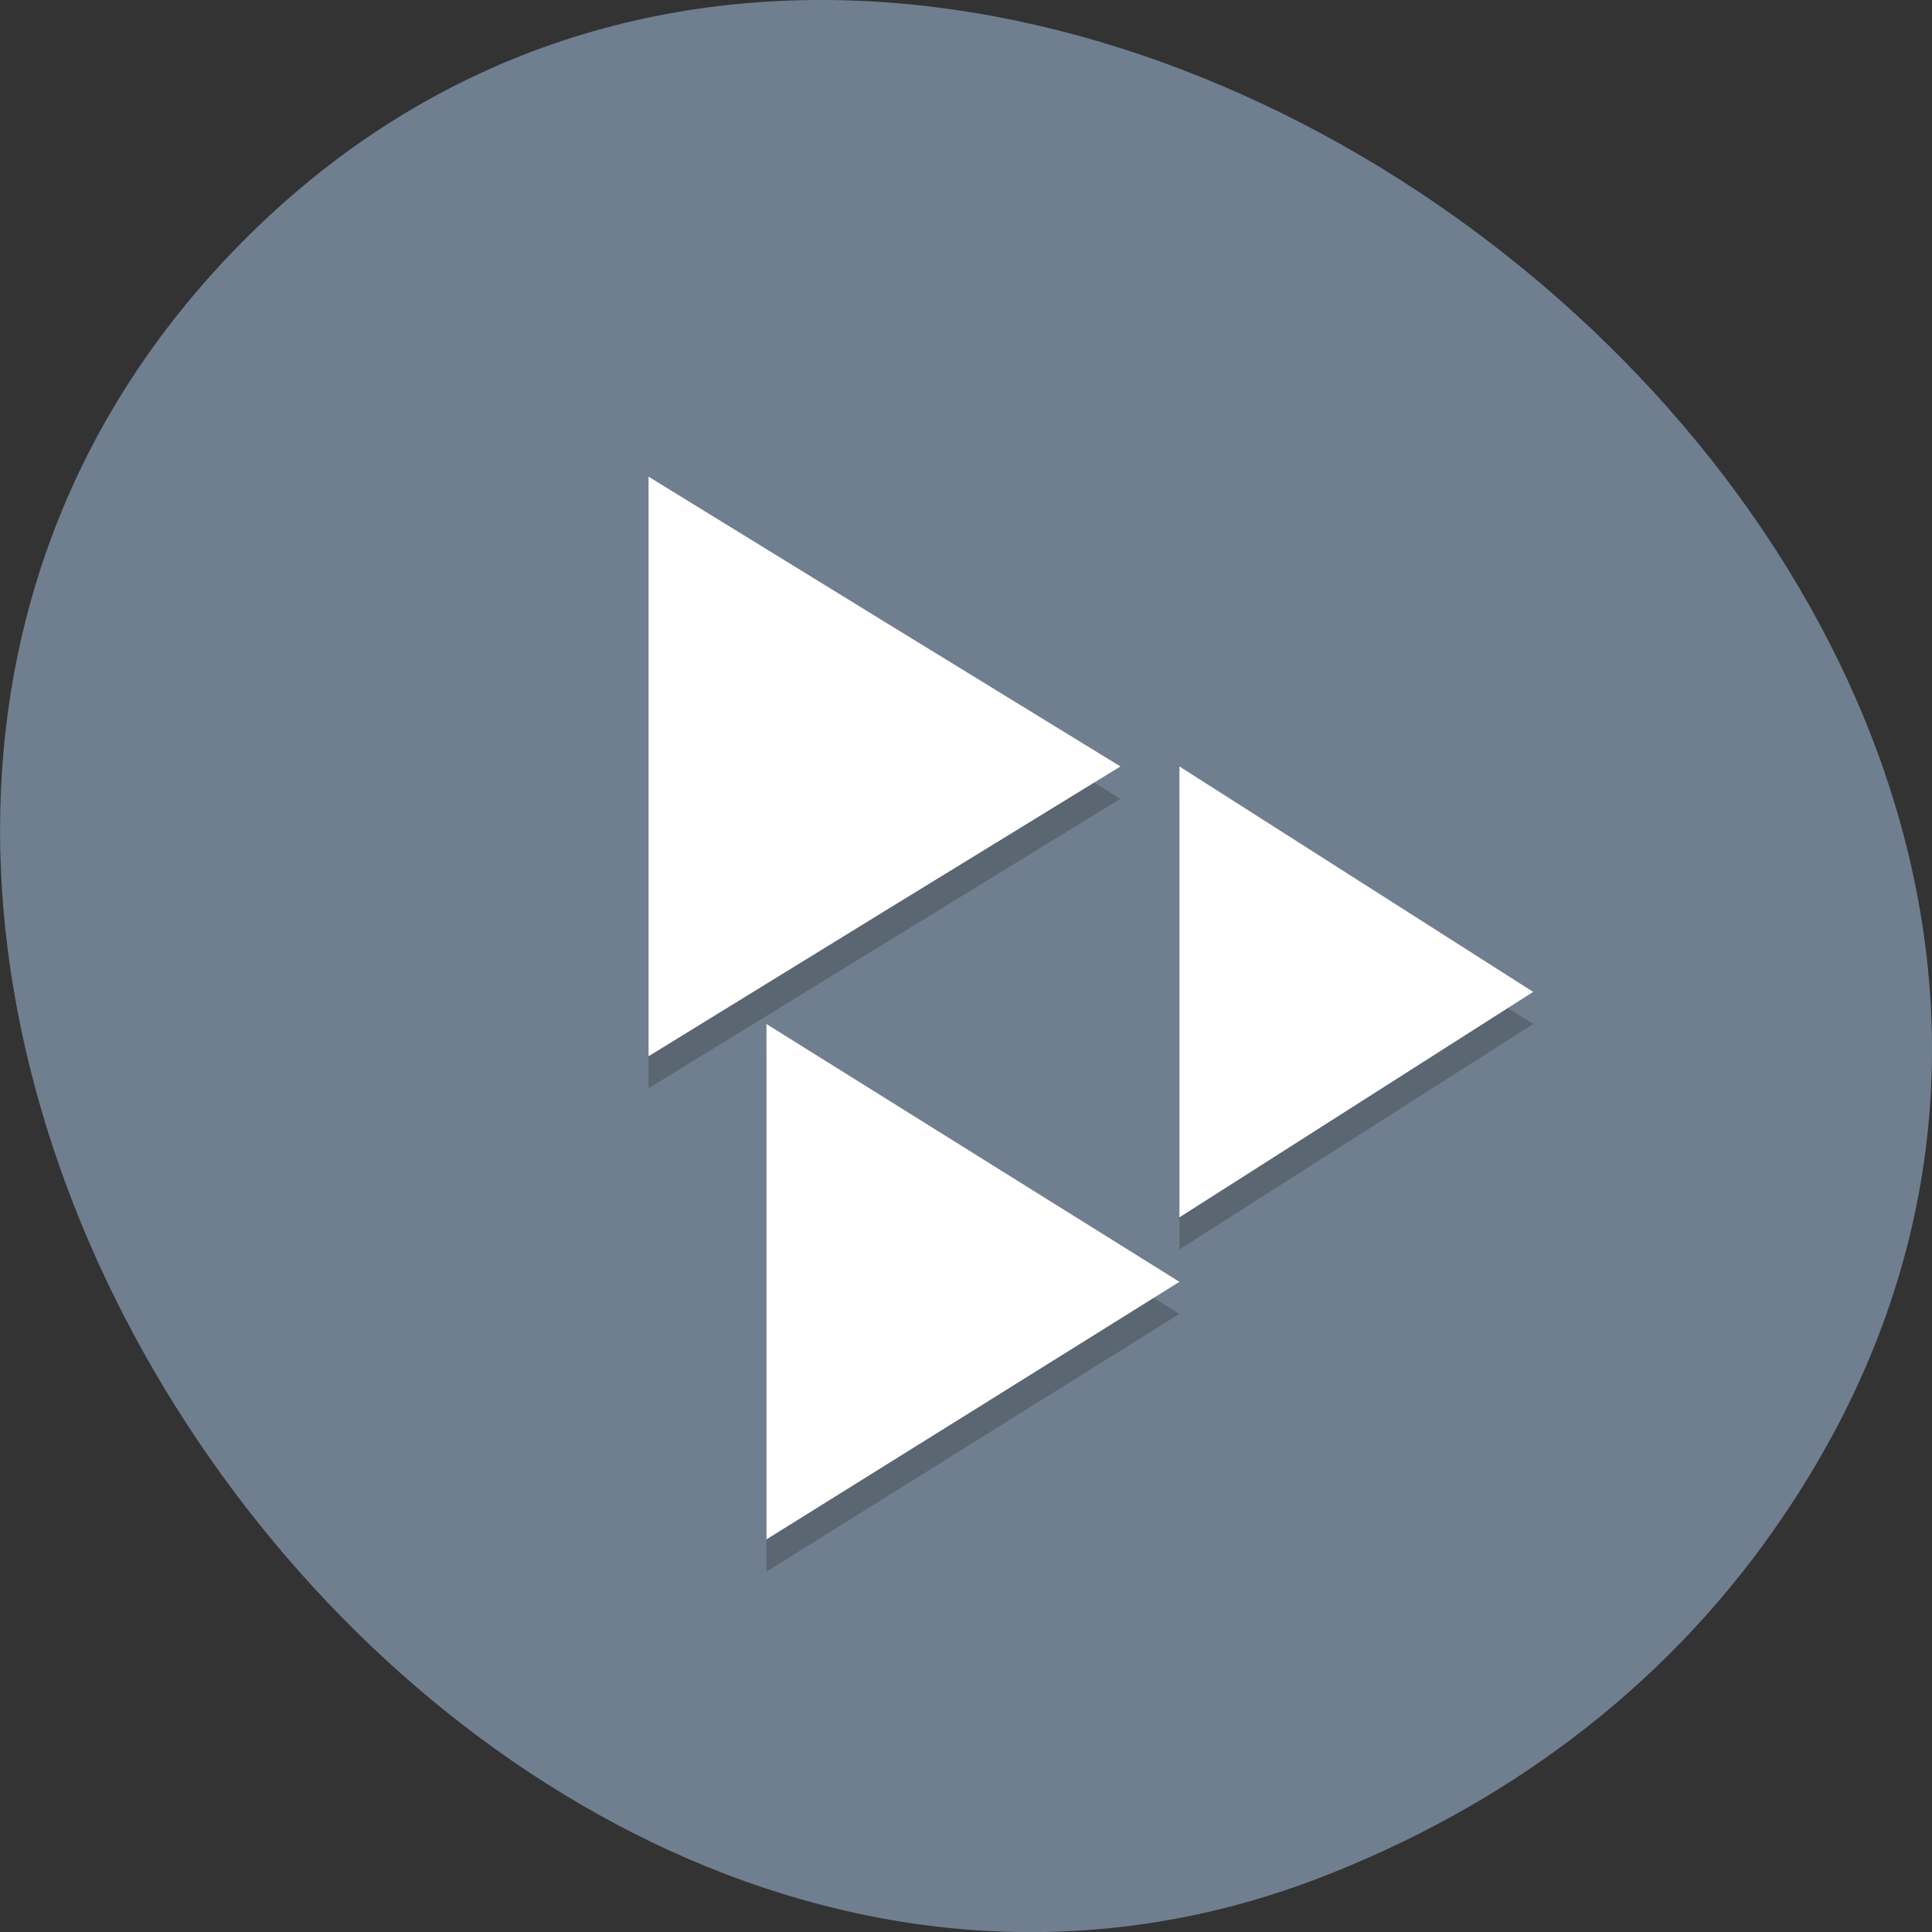 <svg xmlns="http://www.w3.org/2000/svg" xmlns:xlink="http://www.w3.org/1999/xlink" viewBox="0 0 32 32"><rect x="0" y="0" width="32" height="32" fill="#333333" stroke="none"/><defs><g id="3" clip-path="url(#2)"><path d="m 10.742 8.43 l 3.906 2.398 l 3.91 2.402 l -3.91 2.398 l -3.906 2.398"/><path d="m 19.535 13.23 l 2.93 1.863 l 2.93 1.867 l -5.859 3.734"/><path d="m 12.695 17.496 l 3.422 2.133 l 3.418 2.133 l -3.418 2.133 l -3.422 2.137"/></g><clipPath id="2"><path d="M 0,0 H32 V32 H0 z"/></clipPath><filter id="0" filterUnits="objectBoundingBox" x="0" y="0" width="32" height="32"><feColorMatrix type="matrix" in="SourceGraphic" values="0 0 0 0 1 0 0 0 0 1 0 0 0 0 1 0 0 0 1 0"/></filter><mask id="1"><g filter="url(#0)"><path fill-opacity="0.2" d="M 0,0 H32 V32 H0 z"/></g></mask></defs><path d="m 29.402 25.309 c 10.414 -14.887 -13.03 -33.523 -25.281 -21.41 c -11.551 11.426 3.383 32.742 17.746 27.2 c 3 -1.16 5.637 -3.07 7.535 -5.789" fill="#707f8f"/><use xlink:href="#3" mask="url(#1)"/><g fill="#fff"><path d="m 10.742 7.895 l 3.906 2.402 l 3.91 2.398 l -3.91 2.398 l -3.906 2.402"/><path d="m 19.535 12.695 l 5.859 3.734 l -5.859 3.734"/><path d="m 12.695 16.961 l 3.422 2.137 l 3.418 2.133 l -3.418 2.133 l -3.422 2.133"/></g></svg>